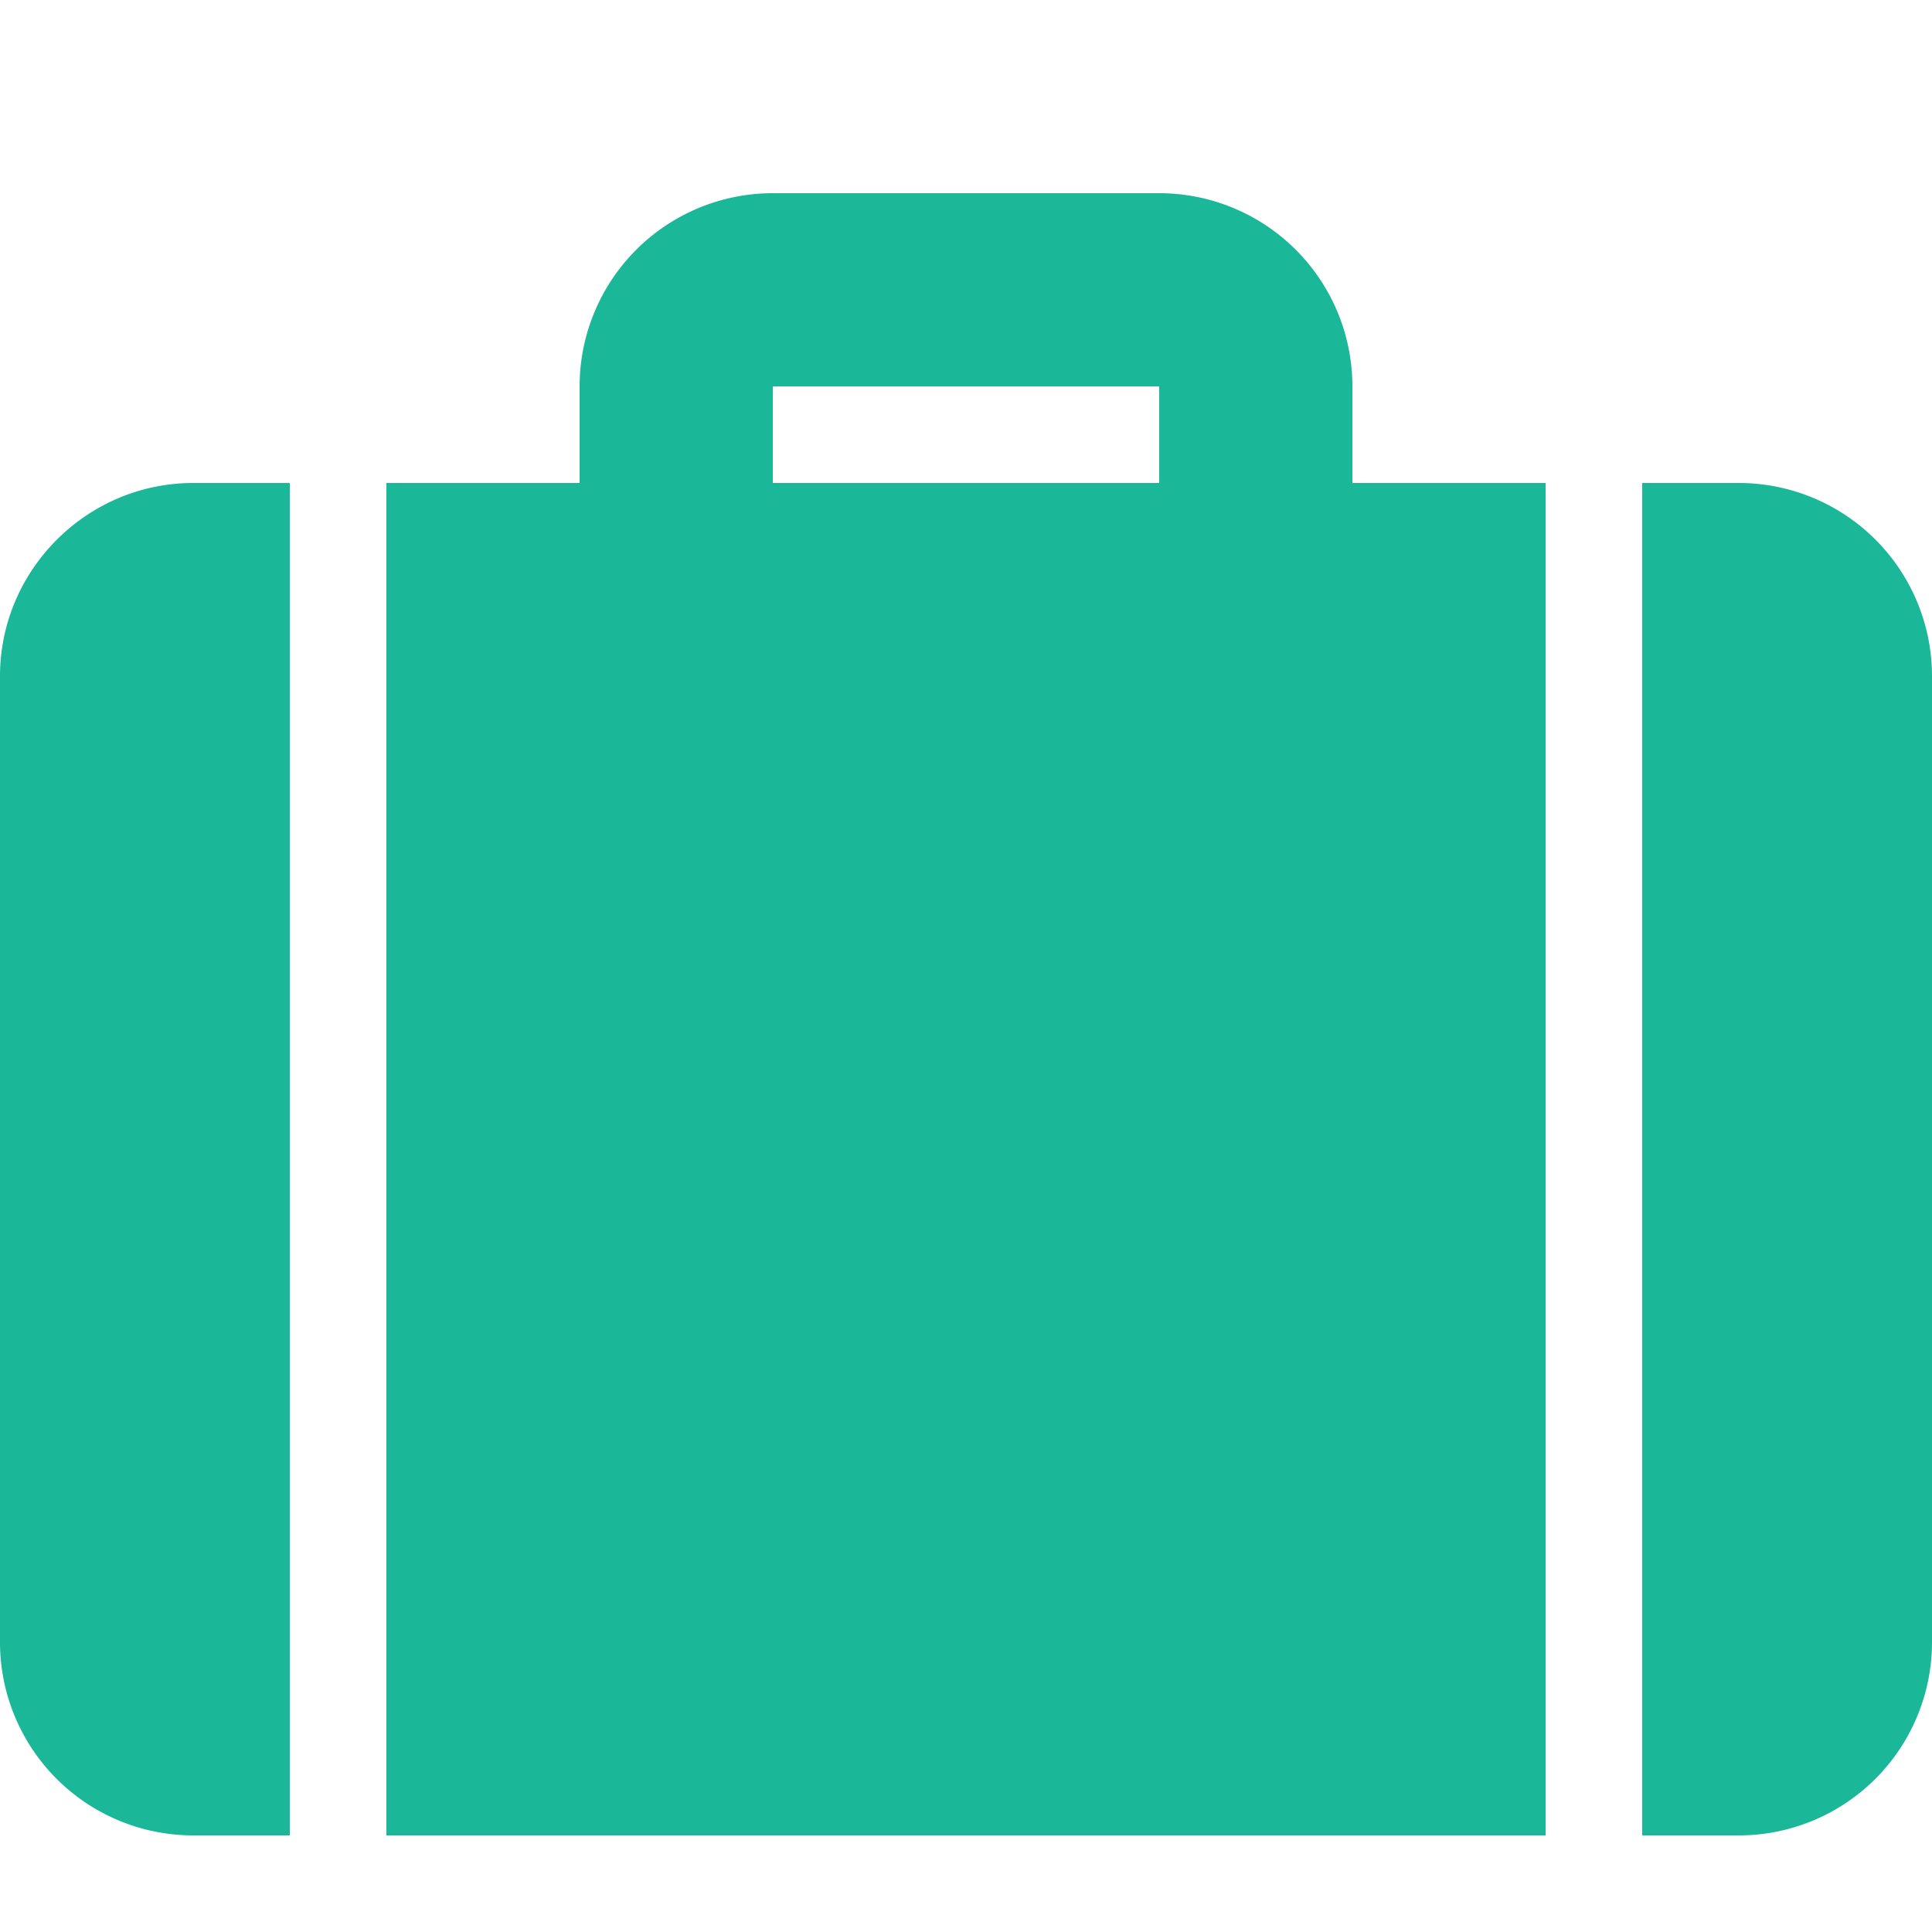 <svg xmlns="http://www.w3.org/2000/svg" fill="#1ab798" width="20" height="20" viewBox="0 0 20 20"><path d="M14 5h2v14H4V5h2V4a2 2 0 012-2h4a2 2 0 012 2v1zm3 0h1a2 2 0 012 2v10a2 2 0 01-2 2h-1V5zM3 5v14H2a2 2 0 01-2-2V7c0-1.1.9-2 2-2h1zm5-1v1h4V4H8z"/></svg>